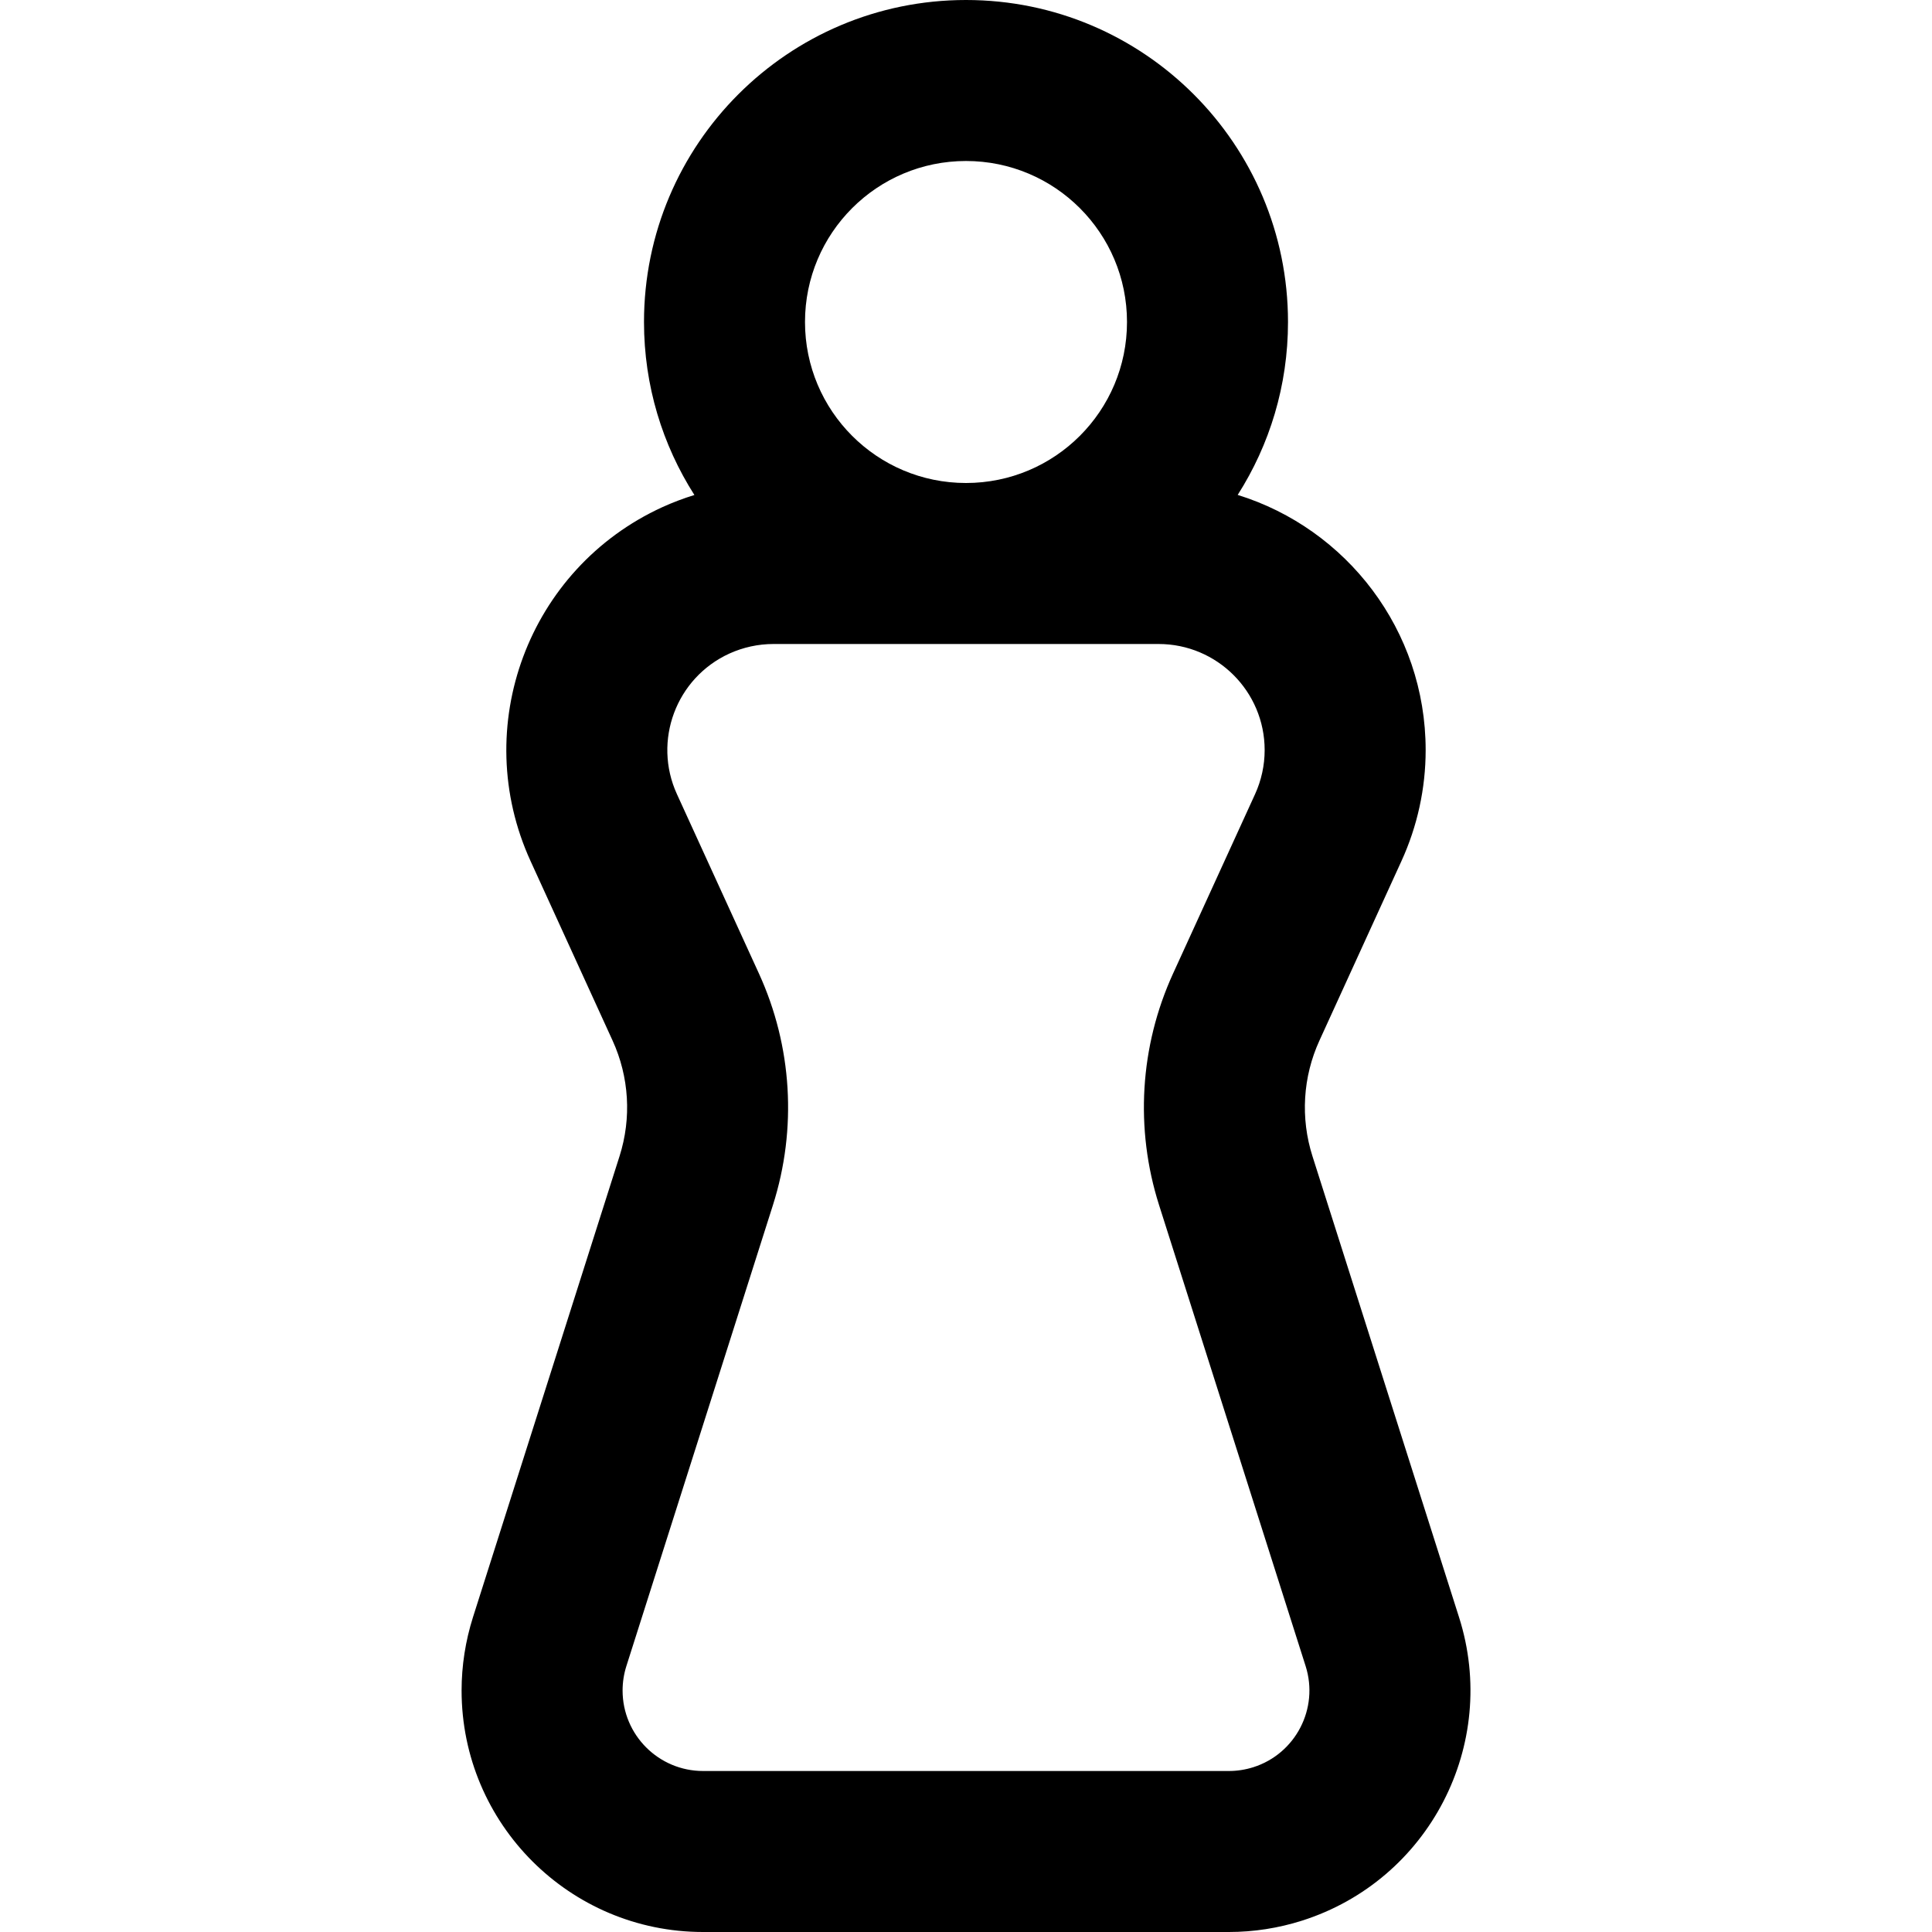 <?xml version="1.0" encoding="UTF-8"?>
<svg width="24px" height="24px" viewBox="0 0 24 24" version="1.1" xmlns="http://www.w3.org/2000/svg" xmlns:xlink="http://www.w3.org/1999/xlink">
    <!-- Generator: Sketch 44.1 (41455) - http://www.bohemiancoding.com/sketch -->
    <title>Bold/SVG/woman</title>
    <desc>Created with Sketch.</desc>
    <defs></defs>
    <g id="Bold-Outline" stroke="none" stroke-width="1" fill="none" fill-rule="evenodd">
        <g id="woman" fill-rule="nonzero" fill="#000000">
            <path d="M8.626,6.149 C8.23,5.528 8,4.791 8,4 C8,1.791 9.791,0 12,0 C14.209,0 16,1.791 16,4 C16,4.791 15.771,5.527 15.375,6.148 C16.727,6.567 17.71,7.828 17.71,9.318 C17.71,9.794 17.607,10.264 17.409,10.697 L16.391,12.925 C16.184,13.377 16.153,13.889 16.304,14.363 L18.125,20.091 C18.627,21.67 17.753,23.357 16.174,23.859 C15.881,23.952 15.574,24 15.266,24 L8.734,24 C7.078,24 5.734,22.657 5.734,21 C5.734,20.692 5.782,20.385 5.875,20.091 L7.696,14.363 C7.847,13.889 7.816,13.377 7.609,12.925 L6.591,10.697 C5.829,9.031 6.562,7.062 8.228,6.3 C8.358,6.241 8.49,6.191 8.626,6.149 Z M12,6 C13.105,6 14,5.105 14,4 C14,2.895 13.105,2 12,2 C10.895,2 10,2.895 10,4 C10,5.105 10.895,6 12,6 Z M7.734,21 C7.734,21.552 8.182,22 8.734,22 L15.266,22 C15.368,22 15.471,21.984 15.569,21.953 C16.095,21.786 16.386,21.223 16.219,20.697 L14.398,14.969 C14.097,14.022 14.159,12.997 14.572,12.094 L15.591,9.865 C15.669,9.694 15.71,9.507 15.71,9.318 C15.71,8.59 15.12,8 14.392,8 L9.608,8 C9.419,8 9.232,8.041 9.06,8.119 C8.398,8.422 8.107,9.204 8.409,9.865 L9.428,12.094 C9.841,12.997 9.903,14.022 9.602,14.969 L7.781,20.697 C7.75,20.795 7.734,20.897 7.734,21 Z" id="shape"></path>
        </g>
    </g>
</svg>